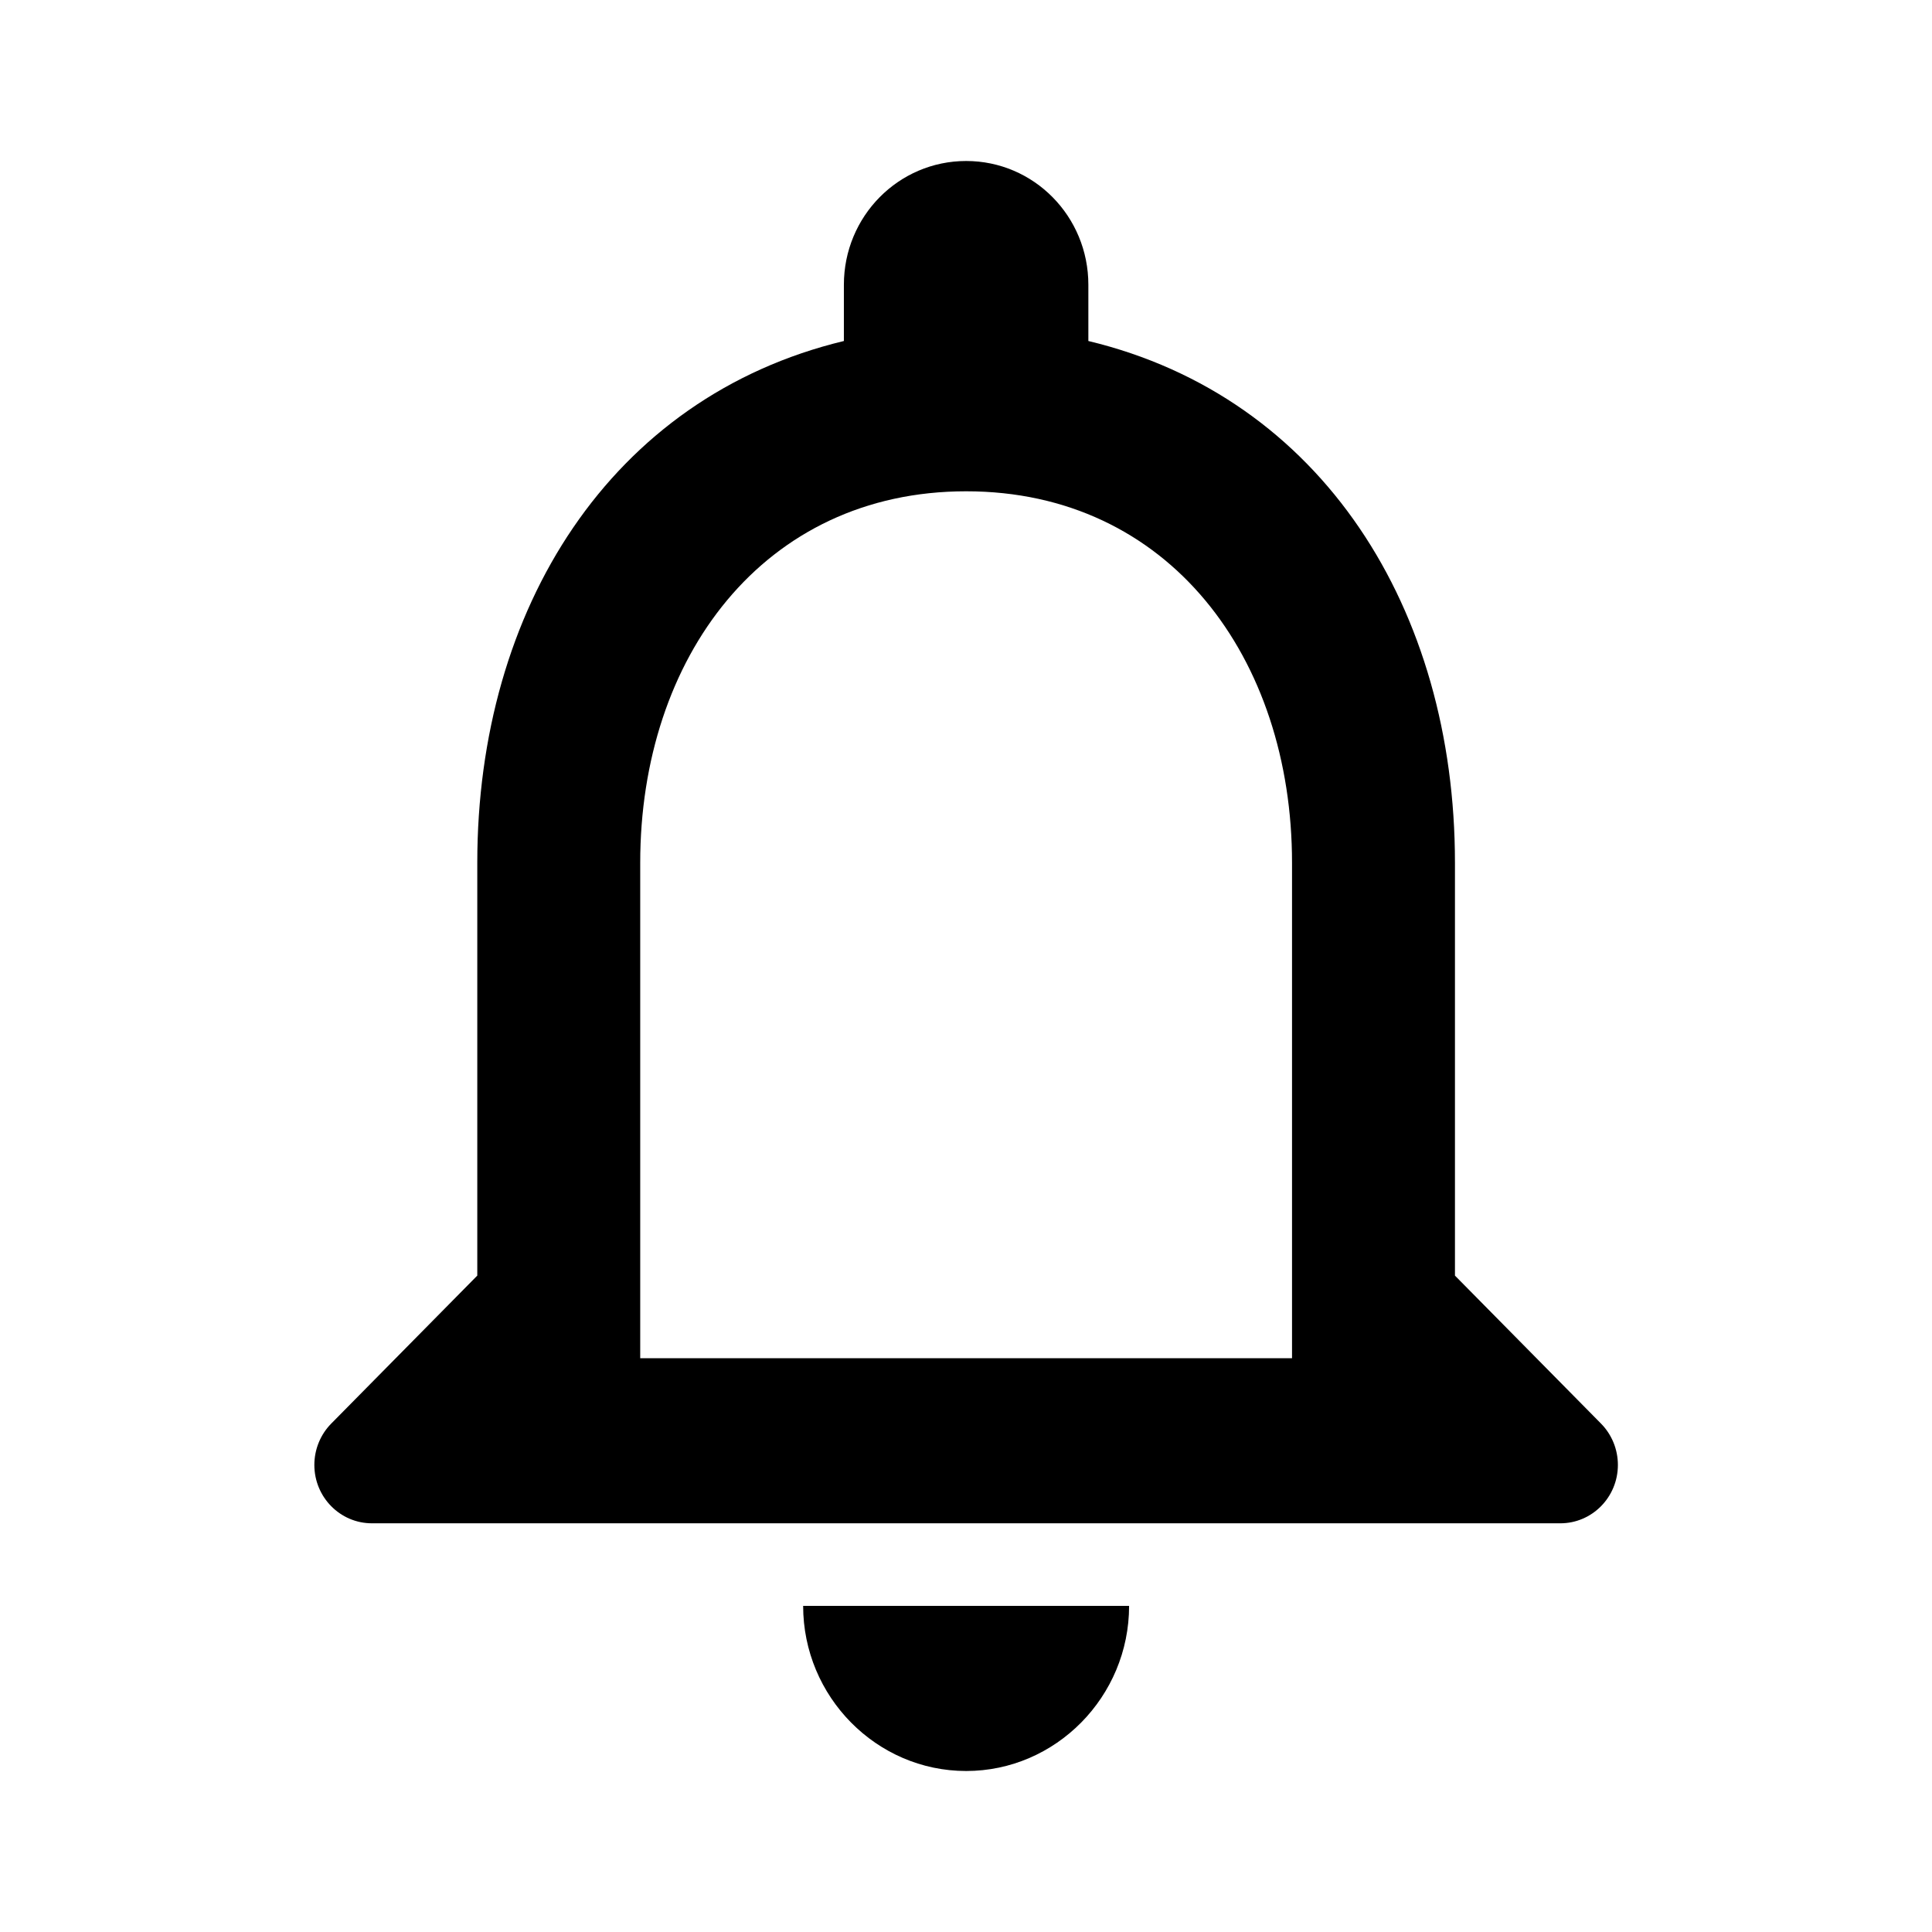 <svg viewBox="0 0 24 24" fill="none" xmlns="http://www.w3.org/2000/svg">
<path d="M12.002 22C13.115 22 14.026 21.077 14.026 19.949H9.977C9.977 21.077 10.888 22 12.002 22ZM18.074 15.846V10.718C18.074 7.569 16.424 4.933 13.52 4.236V3.538C13.52 2.687 12.842 2 12.002 2C11.162 2 10.483 2.687 10.483 3.538V4.236C7.589 4.933 5.929 7.559 5.929 10.718V15.846L4.114 17.685C3.98 17.821 3.905 18.006 3.905 18.198C3.905 18.598 4.225 18.923 4.62 18.923H19.383C19.778 18.923 20.098 18.598 20.098 18.198C20.098 18.006 20.023 17.821 19.889 17.685L18.074 15.846ZM16.05 16.872H7.953V10.718C7.953 8.174 9.481 6.103 12.002 6.103C14.522 6.103 16.05 8.174 16.05 10.718V16.872Z" fill="currentColor"/>
</svg>
